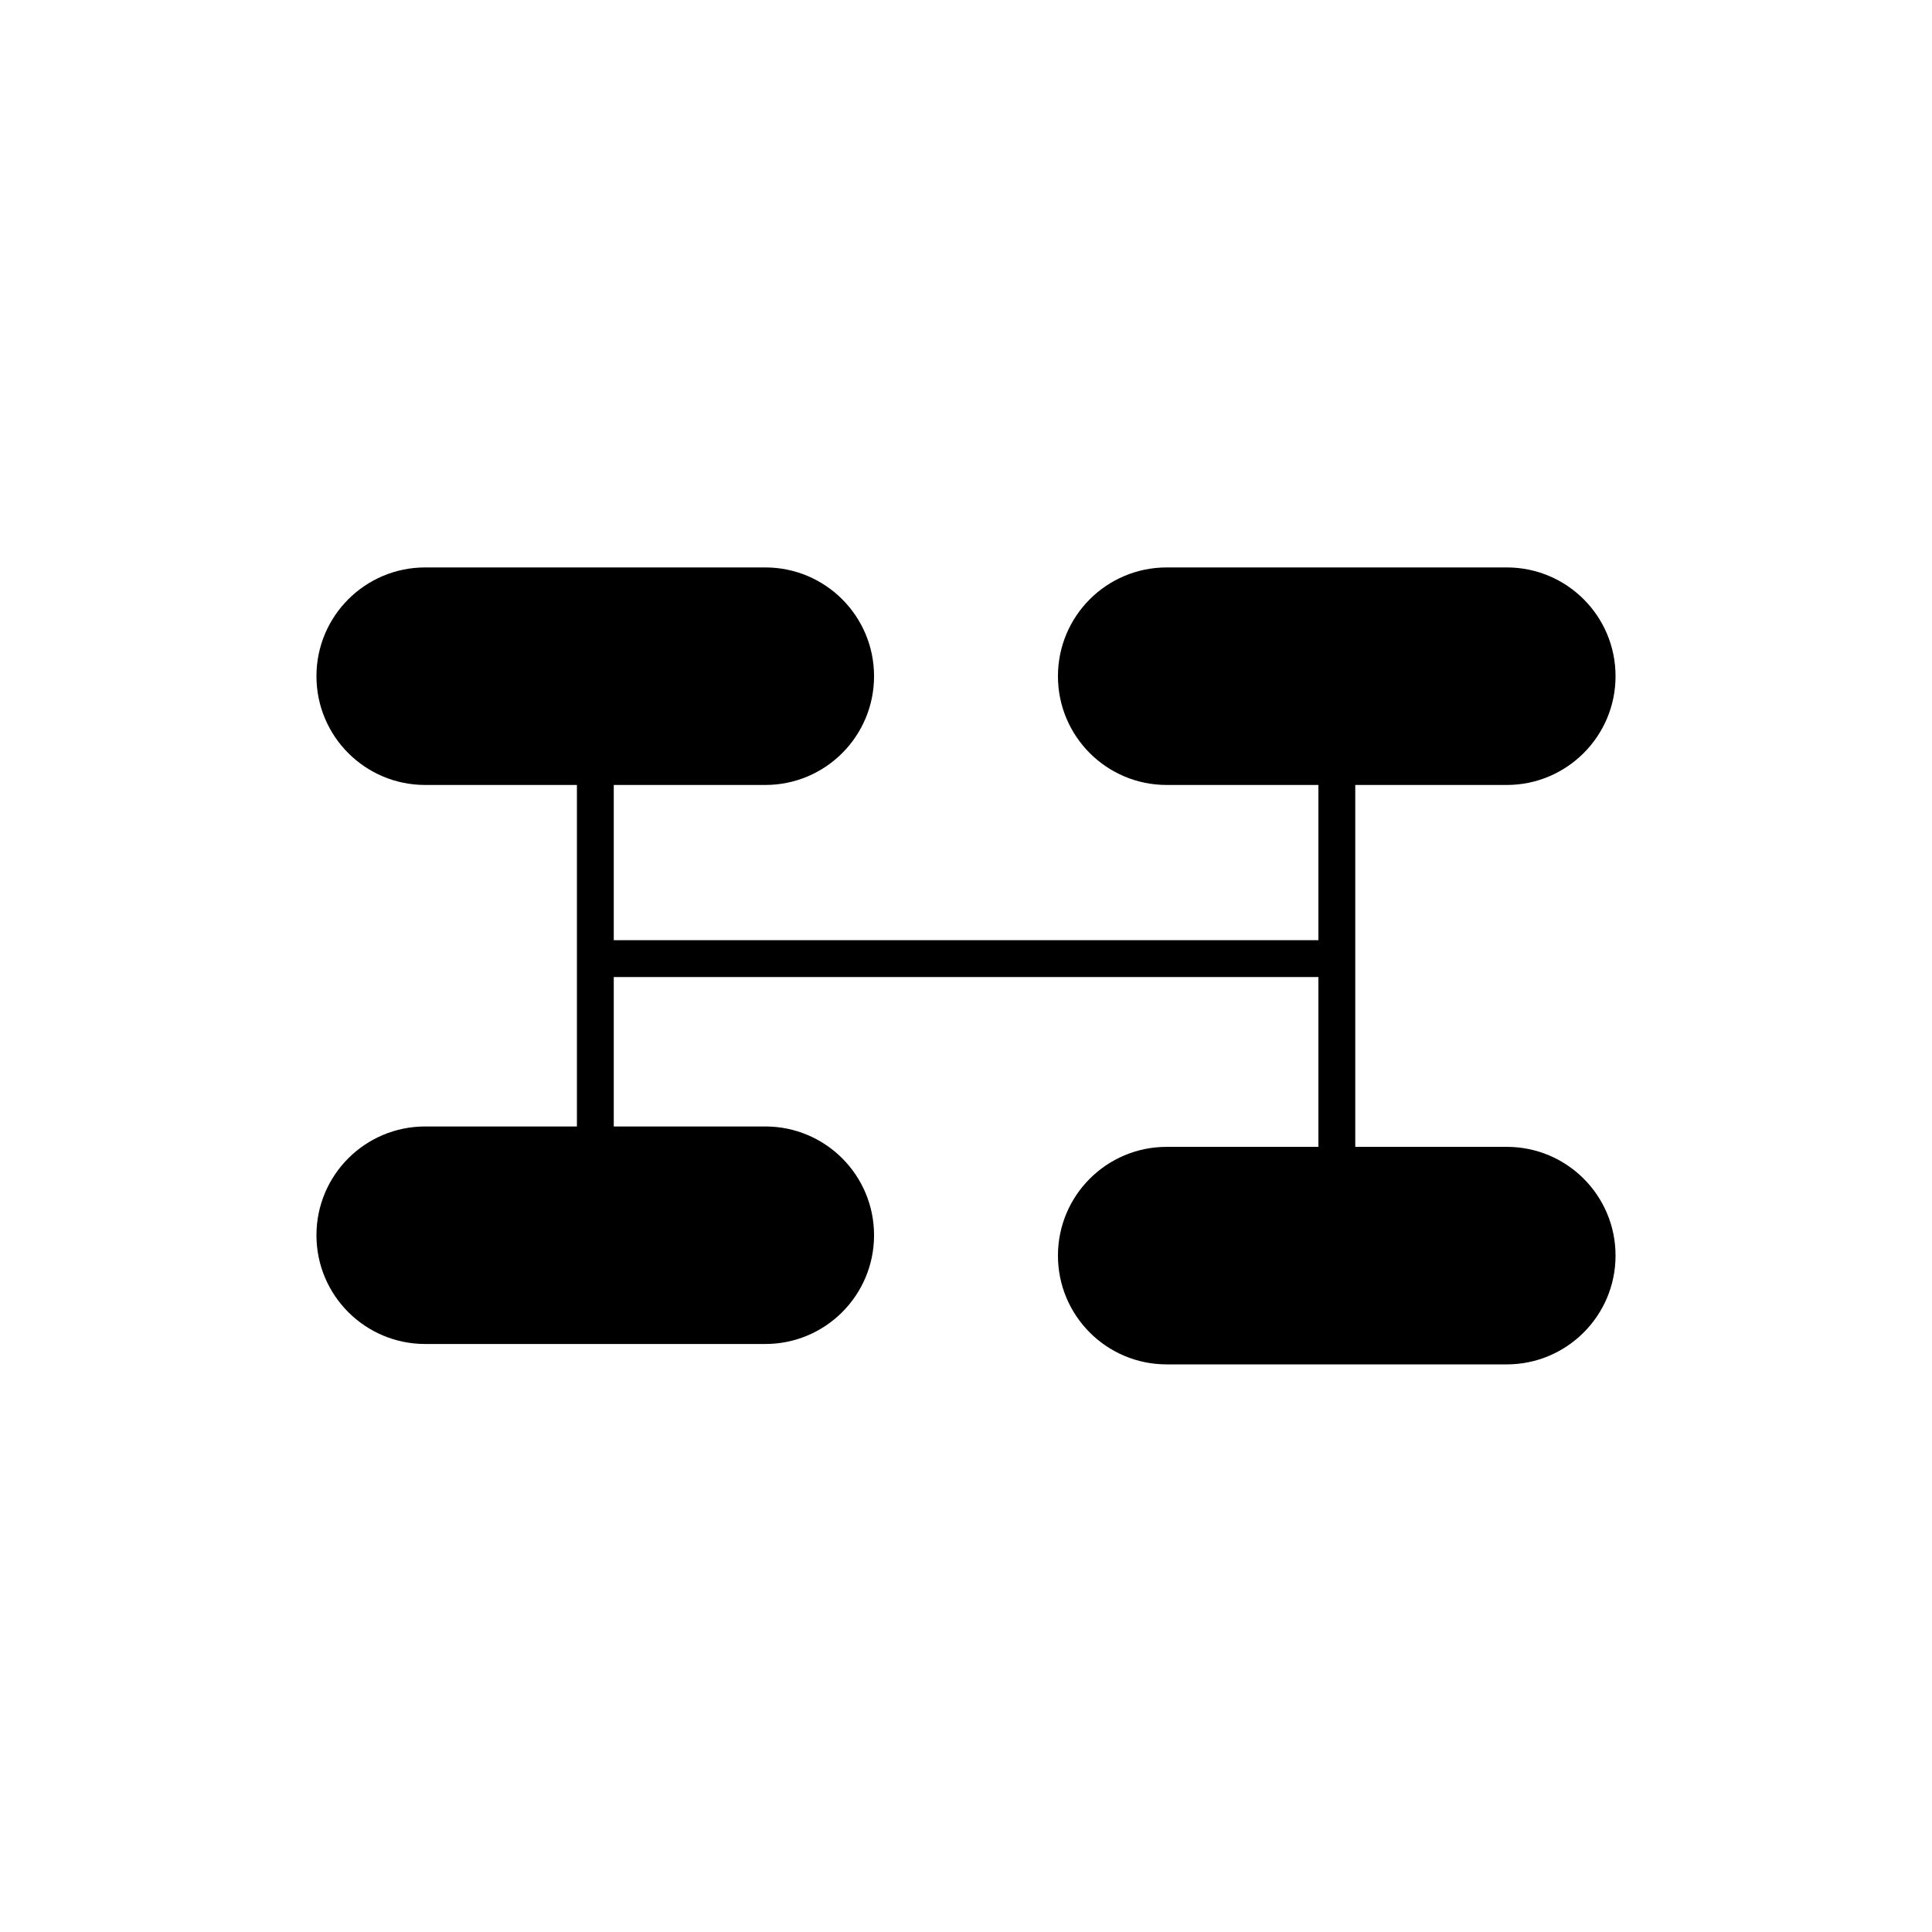 <?xml version="1.0" encoding="utf-8"?>
<!-- Generator: Adobe Illustrator 25.0.0, SVG Export Plug-In . SVG Version: 6.00 Build 0)  -->
<svg version="1.1" id="Layer_1" xmlns="http://www.w3.org/2000/svg" xmlns:xlink="http://www.w3.org/1999/xlink" x="0px" y="0px"
	 viewBox="0 0 1080 1080" style="enable-background:new 0 0 1080 1080;" xml:space="preserve">
<style type="text/css">
	.st0{display:none;fill:#FF4417;}
	.st1{display:none;}
	.st2{display:inline;fill:none;}
	.st3{display:inline;}
	.st4{display:none;fill:#020202;}
</style>
<rect class="st0" width="1080" height="1080"/>
<g class="st1">
	<path class="st2" d="M540,234.4c-4.8,0-8.8,3.9-8.8,8.8v268.6c0,4.9,3.9,8.8,8.8,8.8c4.8,0,8.8-3.9,8.8-8.8V243.1
		C548.8,238.3,544.8,234.4,540,234.4z"/>
	<path class="st3" d="M656.7,528.4c0.4-4.6,4.5-7.9,9.1-7.9h34.7c10.8,0,19.6-8.8,19.6-19.6V324.4c0-59.7-48.4-108.2-108.2-108.2
		H368.2v648.4h163v-317c0-4.6,3.3-8.7,7.9-9.1c5.2-0.5,9.6,3.6,9.6,8.7v317.3l171.3,0.1V557.6c0-10.8-8.8-19.6-19.6-19.6h-35.1
		C660.3,538,656.2,533.6,656.7,528.4z M548.8,511.7c0,5.1-4.4,9.2-9.6,8.7c-4.6-0.4-7.9-4.5-7.9-9.1V243.5c0-4.6,3.3-8.7,7.9-9.1
		c5.2-0.5,9.6,3.6,9.6,8.7V511.7z"/>
	<path class="st3" d="M656.8,527.5c0.8-4.2,4.7-7,9-7l0,0c30,0,54.3-24.3,54.3-54.3V324.4c0-59.7-48.4-109.1-108.1-109.1h-252v649.4
		h171.3v-317c0-4.6,3.3-8.7,7.9-9.1c5.2-0.5,9.6,3.6,9.6,8.7v317.3l171.3,0.1V592.3c0-30-24.3-54.3-54.3-54.3h-0.4
		C660,538,655.7,533.1,656.8,527.5z M548.8,511.7c0,5.1-4.4,9.2-9.6,8.7c-4.6-0.4-7.9-4.5-7.9-9.1V243.5c0-4.6,3.3-8.7,7.9-9.1
		c5.2-0.5,9.6,3.6,9.6,8.7V511.7z"/>
</g>
<path class="st4" d="M383.9,718c0,0,320.8-138.1,396.8-220.5c37.7-40.9,87.7-113,44.3-200.5c-31.8-64-102.4-74.2-102.4-74.2
	c-213.1-47.5-475.9,146-475.9,373l214.1-0.3l0,0c3-269.3,174.6-402.3,289.9-329c59.5,37.8,102.2,190.4-479.9,450.1l-32.7,147.1
	l148.9,0.7h369.3l85.5-370.3l-9.2,0.4C832.6,494.6,623.6,688.4,383.9,718z"/>
<g>
	<path d="M427.8,438.8H237.7c-33.6,0-60.8-27.2-60.8-60.8v0c0-33.6,27.2-60.8,60.8-60.8h190.1c33.6,0,60.8,27.2,60.8,60.8v0
		C488.6,411.6,461.4,438.8,427.8,438.8z"/>
	<path d="M427.8,751.3H237.7c-33.6,0-60.8-27.2-60.8-60.8v0c0-33.6,27.2-60.8,60.8-60.8h190.1c33.6,0,60.8,27.2,60.8,60.8v0
		C488.6,724.1,461.4,751.3,427.8,751.3z"/>
	<path d="M842.3,438.8H652.2c-33.6,0-60.8-27.2-60.8-60.8v0c0-33.6,27.2-60.8,60.8-60.8h190.1c33.6,0,60.8,27.2,60.8,60.8v0
		C903.1,411.6,875.8,438.8,842.3,438.8z"/>
	<path d="M842.3,762.7H652.2c-33.6,0-60.8-27.2-60.8-60.8v0c0-33.6,27.2-60.8,60.8-60.8h190.1c33.6,0,60.8,27.2,60.8,60.8v0
		C903.1,735.5,875.8,762.7,842.3,762.7z"/>
	<rect x="322.5" y="378" width="20.6" height="294.5"/>
	<rect x="529.7" y="323.5" transform="matrix(3.229334e-11 -1 1 3.229334e-11 4.131 1075.869)" width="20.6" height="424.8"/>
	<rect x="737" y="378" width="20.6" height="294.5"/>
</g>
</svg>

